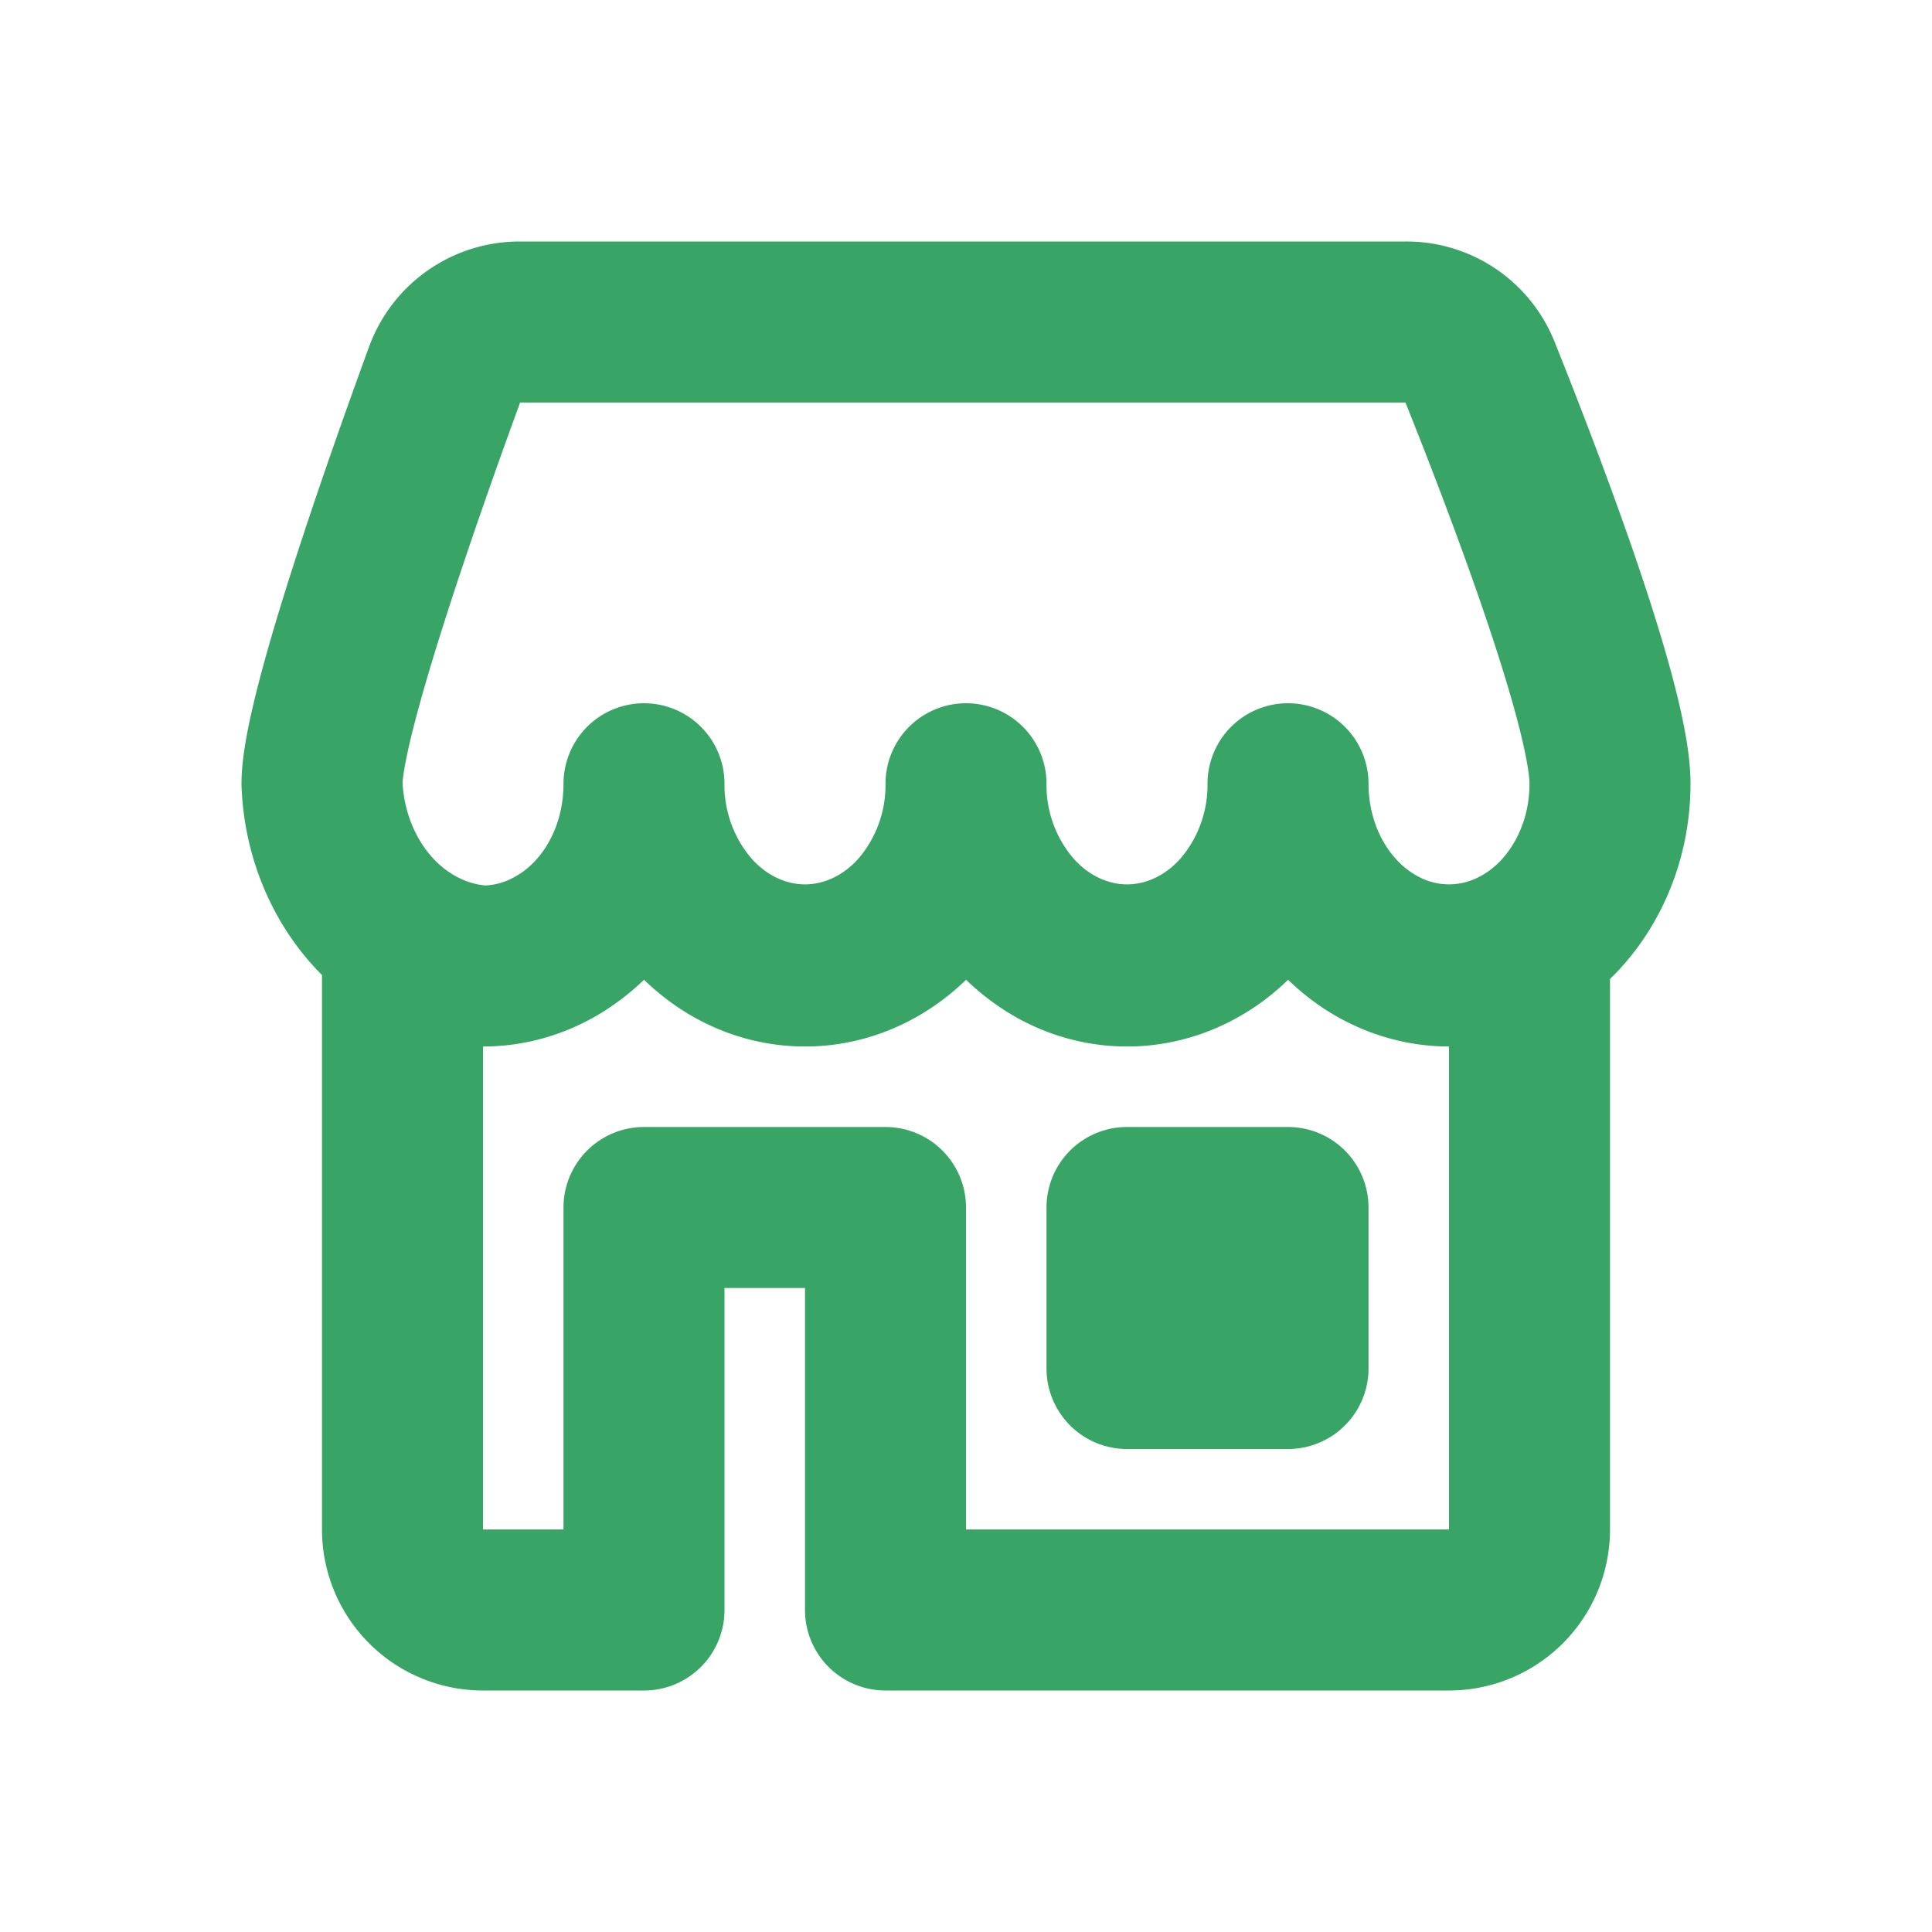 <svg height="24" viewBox="0 0 24 24" width="24" xmlns="http://www.w3.org/2000/svg">
    <path d="M6 12c.263 0 .524-.06.767-.175a2 2 0 0 0 .65-.491c.186-.21.333-.46.433-.734s.15-.568.15-.864a2.4 2.4 0 0 0 .586 1.591c.375.422.884.659 1.414.659s1.04-.237 1.414-.659A2.4 2.4 0 0 0 12 9.736a2.4 2.4 0 0 0 .586 1.591c.375.422.884.659 1.414.659s1.04-.237 1.414-.659A2.4 2.4 0 0 0 16 9.736c0 .295.052.588.152.861s.248.521.434.73a2 2 0 0 0 .649.488a1.8 1.8 0 0 0 1.53 0a2 2 0 0 0 .65-.488c.185-.209.332-.457.433-.73s.152-.566.152-.861c0-.974-1.108-3.85-1.618-5.121A.98.98 0 0 0 17.466 4H6.456a.99.99 0 0 0-.93.645C5.045 5.962 4 8.905 4 9.736c.023.59.241 1.148.611 1.567c.37.418.865.667 1.389.697m0 0c.328 0 .651-.091.94-.266A2.1 2.1 0 0 0 7.66 11h.681a2.1 2.1 0 0 0 .718.734c.29.175.613.266.942.266s.651-.091.94-.266c.29-.174.537-.427.719-.734h.681a2.1 2.1 0 0 0 .719.734c.289.175.612.266.94.266c.329 0 .652-.091.942-.266c.29-.174.536-.427.718-.734h.681c.183.307.43.56.719.734c.29.174.613.266.941.266a1.8 1.8 0 0 0 1.06-.351M6 12a1.77 1.77 0 0 1-1.163-.476M5 12v7a1 1 0 0 0 1 1h2v-5h3v5h7a1 1 0 0 0 1-1v-7m-5 3v2h2v-2z" fill="none" stroke="#38a466" stroke-linecap="round" stroke-linejoin="round"
          stroke-width="2"/>
</svg>
